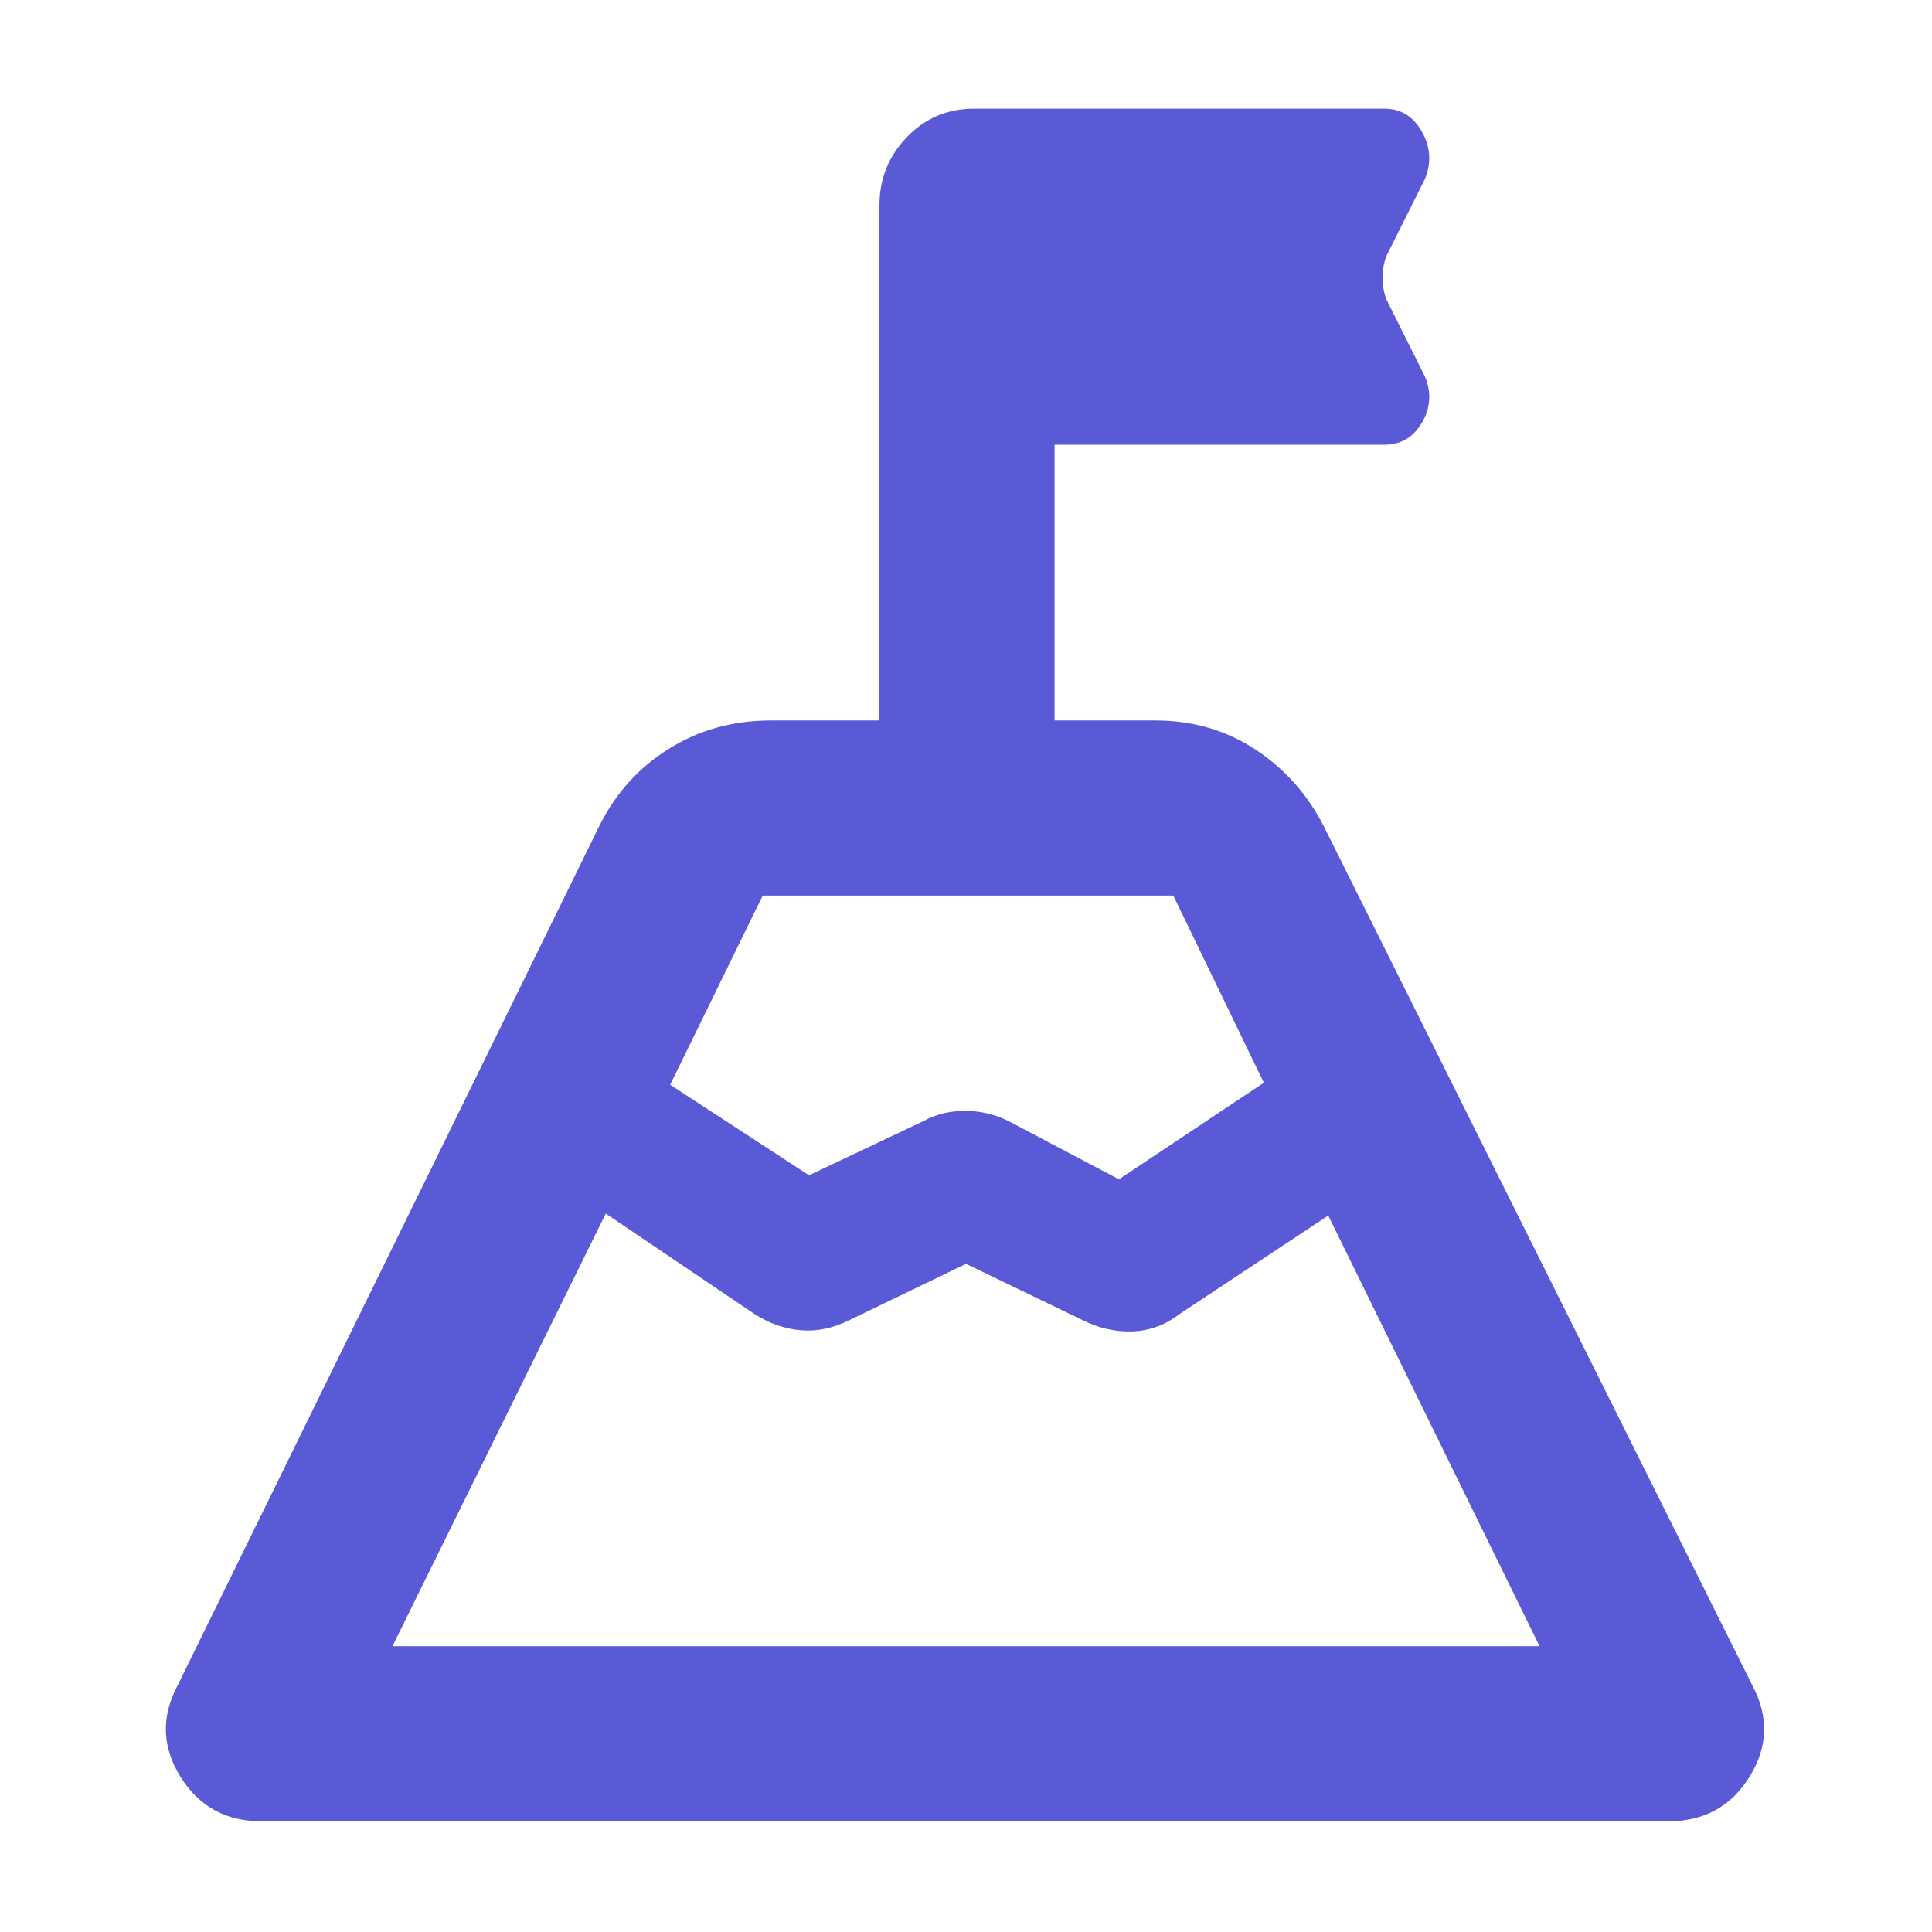 <svg height="48" viewBox="0 -960 960 960" width="48" xmlns="http://www.w3.org/2000/svg"><path fill="rgb(90, 90, 215)" d="m333-421 69 45 57-27q9-5 20.5-5t21.5 5l55 29 72-48-45-93h-204zm-138 279h570l-105-214-74 49q-10.6 8.14-23.3 8.57-12.7.43-24.7-5.57l-58-28-58 28q-12 6-24 5t-23-8l-74-50zm-65 87q-26.5 0-40.25-22t-1.75-45l210-428q12-24 34.47-38t50.53-14h54v-256q0-19.75 13.63-33.88 13.62-14.12 33.37-14.12h204q12.13 0 18.57 11.5 6.43 11.5 1.43 23.5l-19 38q-2 5-2 11t2 11l19 38q5 12-1.43 23-6.44 11-18.57 11h-164v137h50q27.93 0 49.92 14.5 21.98 14.5 34.08 38.5l213 427q12 23-1.75 45t-40.25 22z"/></svg>